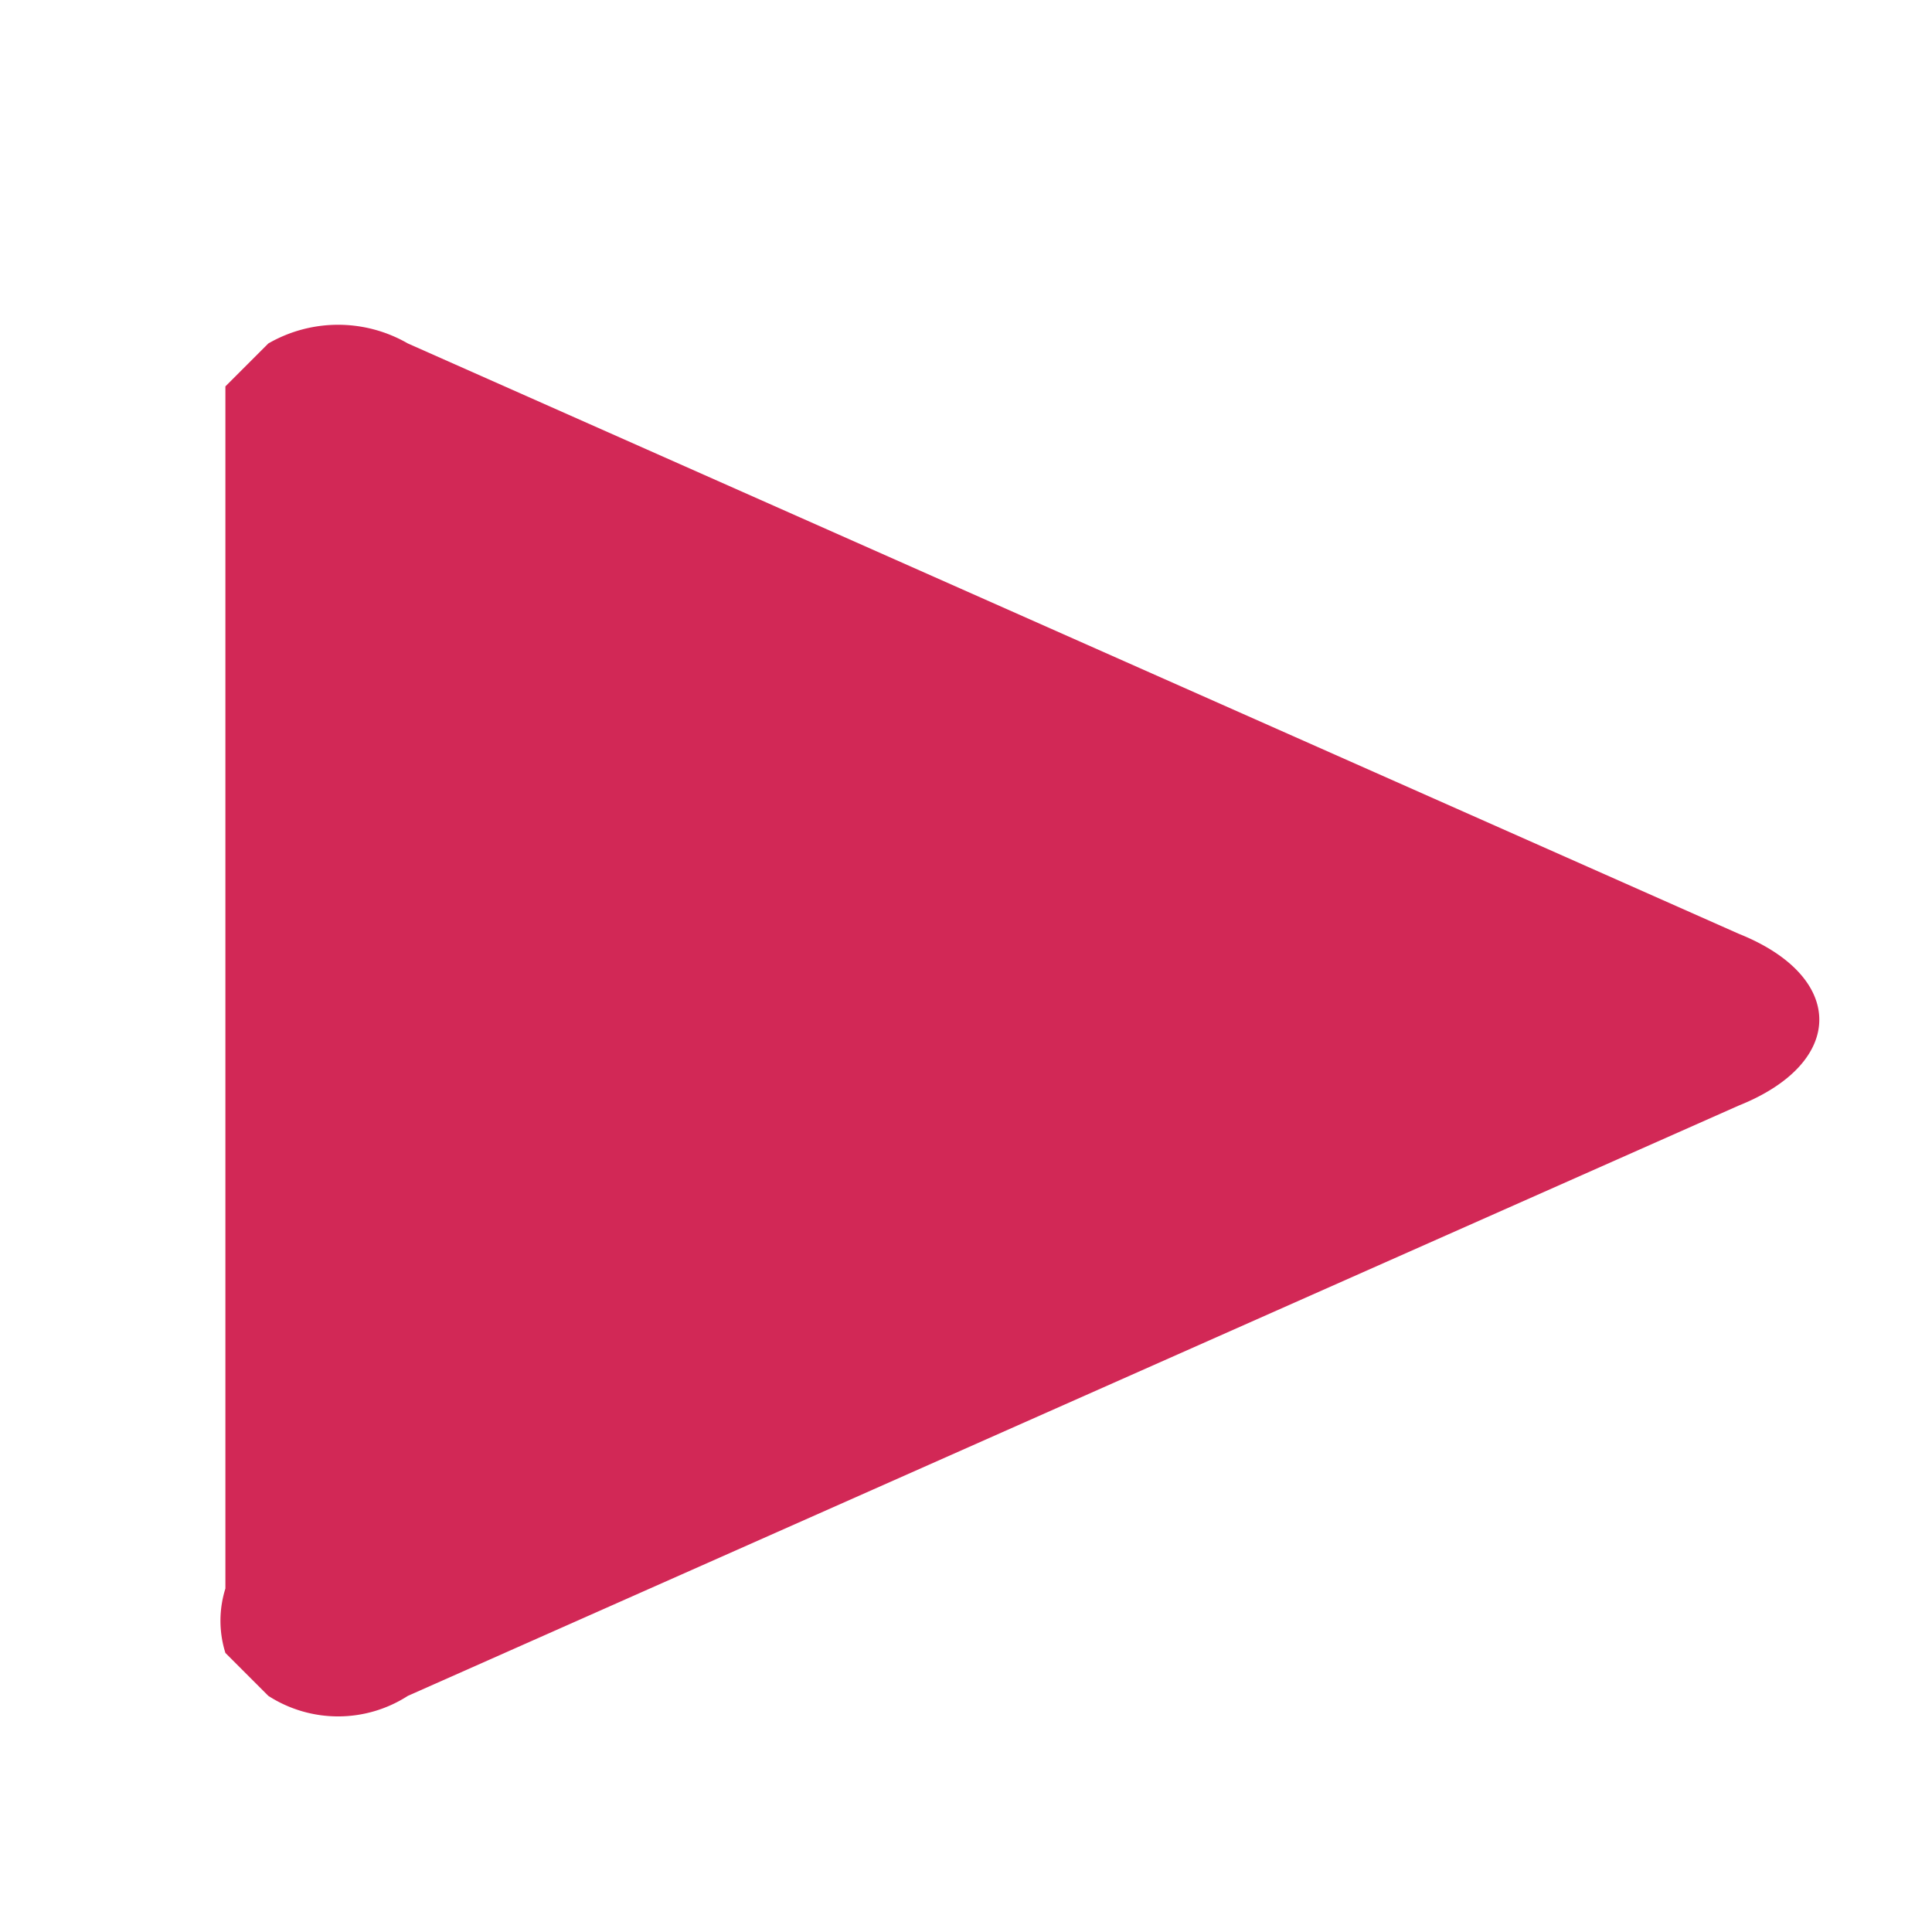 <svg width="18" height="18" fill="none" xmlns="http://www.w3.org/2000/svg"><path d="M3.8 15.8a1.2 1.2 0 0 1-1.3 0l-.4-.4a1 1 0 0 1 0-.6V3.6l.4-.4a1.3 1.3 0 0 1 1.3 0l12.4 5.5c1 .4 1 1.2 0 1.6L3.8 15.8Z" fill="#D22856"/></svg>